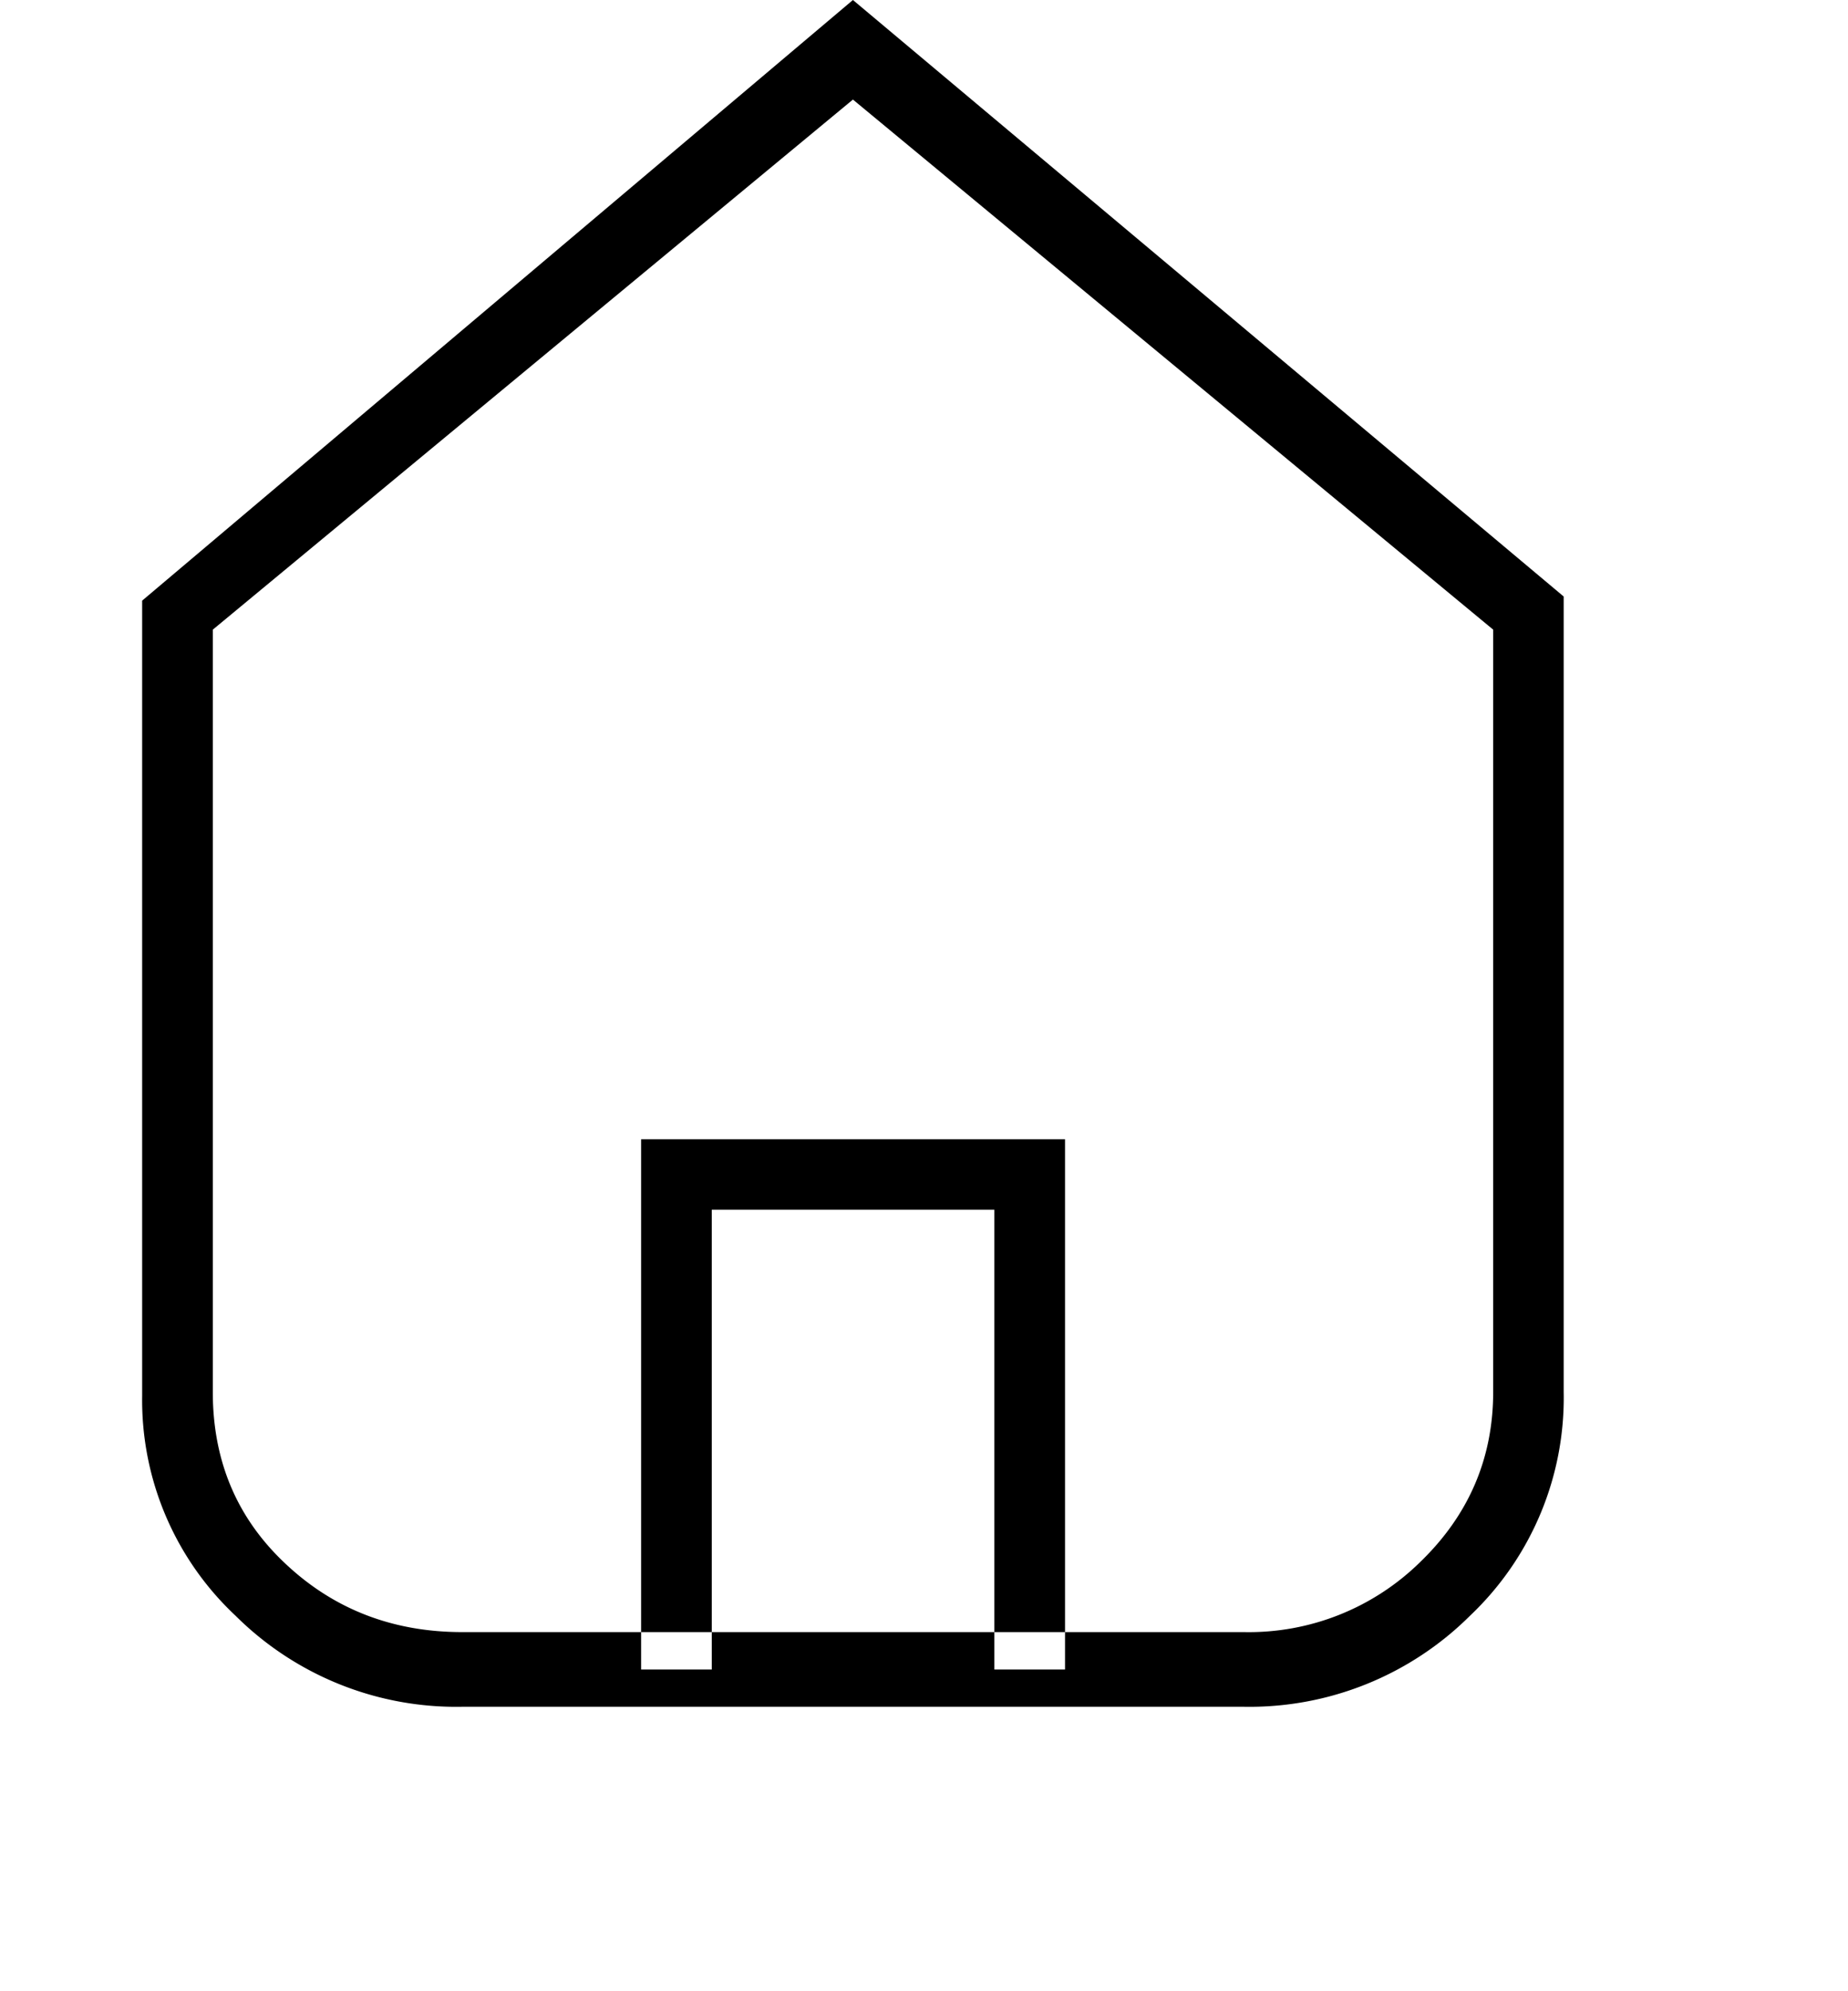<svg viewBox="0 0 13 14" xmlns="http://www.w3.org/2000/svg"><path d="M8.749 12H3.25a2.2 2.2 0 0 1-1.593-.64A2.077 2.077 0 0 1 1 9.815V4.223L6 0l5 4.194v5.592a2.11 2.11 0 0 1-.658 1.573A2.2 2.2 0 0 1 8.75 12zM1.497 4.427v5.36c0 .485.17.888.512 1.208.34.32.755.48 1.242.48H8.75a1.72 1.72 0 0 0 1.242-.494c.341-.33.512-.729.512-1.195V4.427L6 .7 1.497 4.427zM7.491 8.01H4.51v3.728h.497V8.505h1.988v3.233h.497V8.01z" fill="#000" fill-rule="evenodd"/></svg>